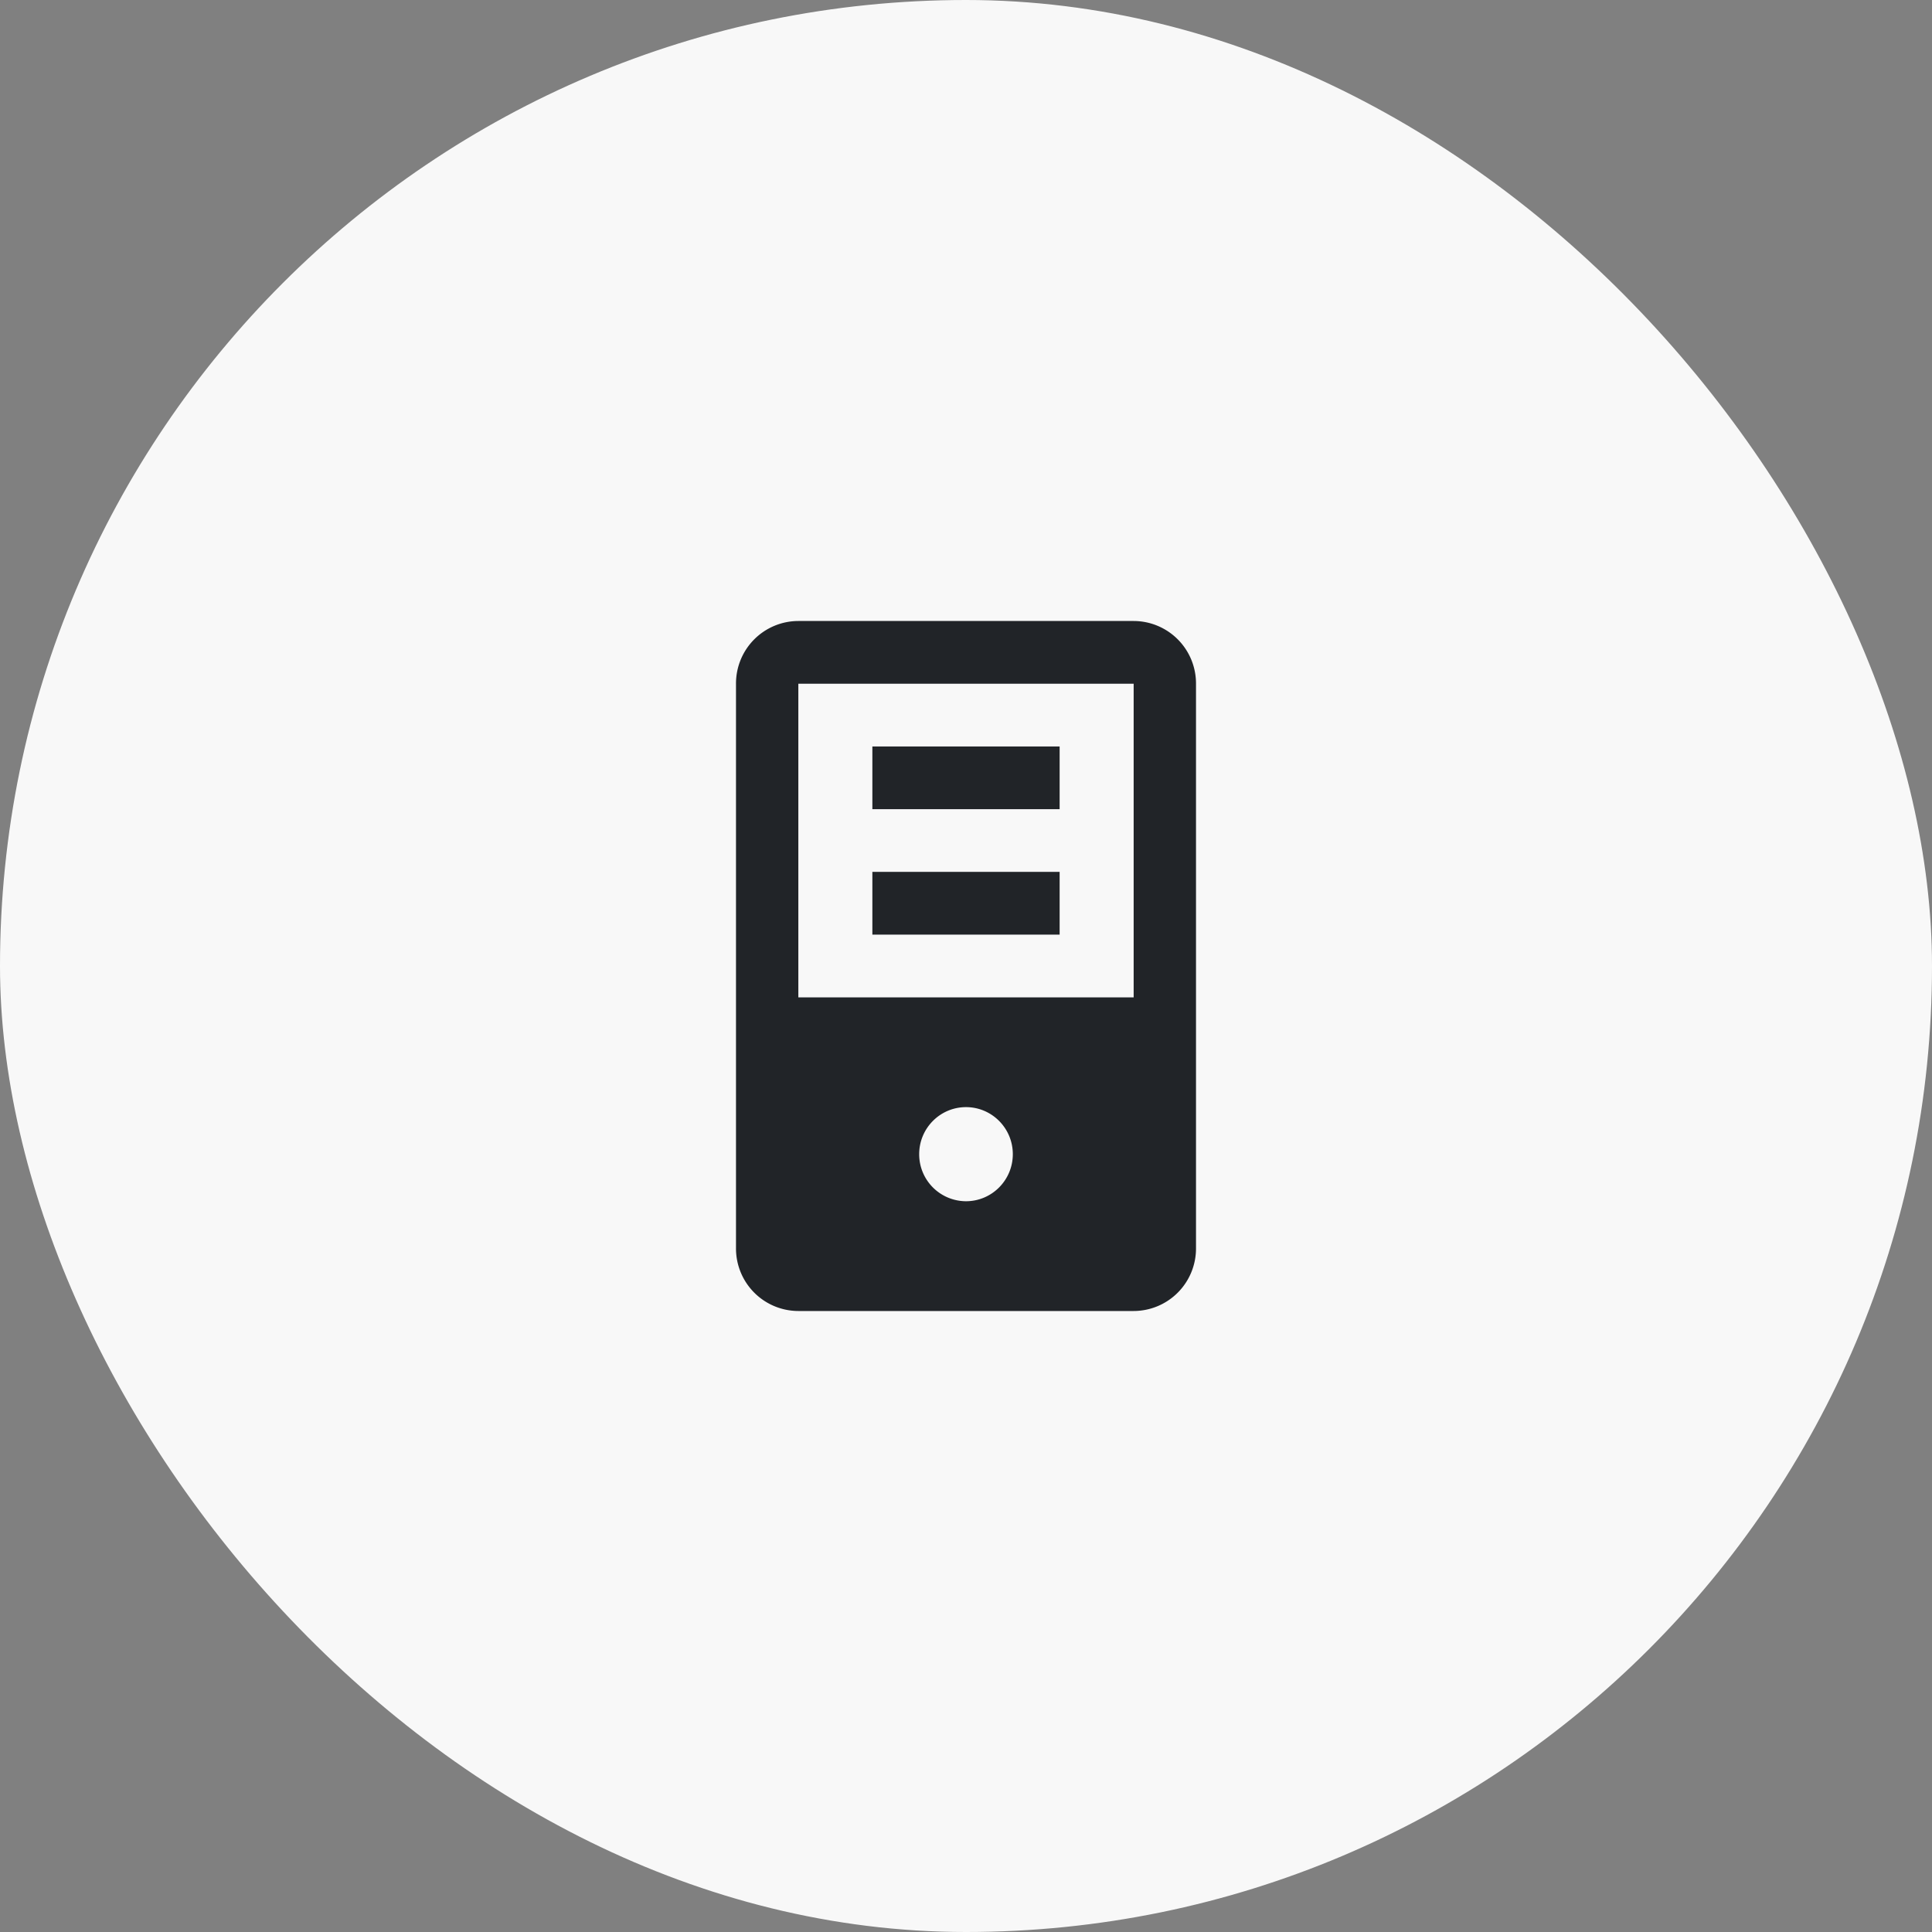 <svg xmlns="http://www.w3.org/2000/svg" width="82" height="82" viewBox="0 0 82 82">
    <rect x="0" y="0" width="82" height="82" fill="#808080" stroke="none"/>
    <g fill="none" fill-rule="nonzero">
        <rect width="82" height="82" fill="#F8F8F8" rx="41"/>
        <path fill="#212428" d="M33.884 26.357a2.652 2.652 0 0 0-2.646 2.662v23.962a2.652 2.652 0 0 0 2.646 2.662h14.232a2.652 2.652 0 0 0 2.646-2.662V29.019a2.652 2.652 0 0 0-2.646-2.662H33.884zm0 2.662h14.232v13.312H33.884V29.02zm3.142 2.663v2.662h7.948v-2.662h-7.948zm0 5.324v2.663h7.948v-2.663h-7.948zM41 46.99c1.097 0 1.987.895 1.987 1.997s-.89 1.997-1.987 1.997a1.993 1.993 0 0 1-1.987-1.997c0-1.102.89-1.997 1.987-1.997z"/>
    </g>
</svg>
